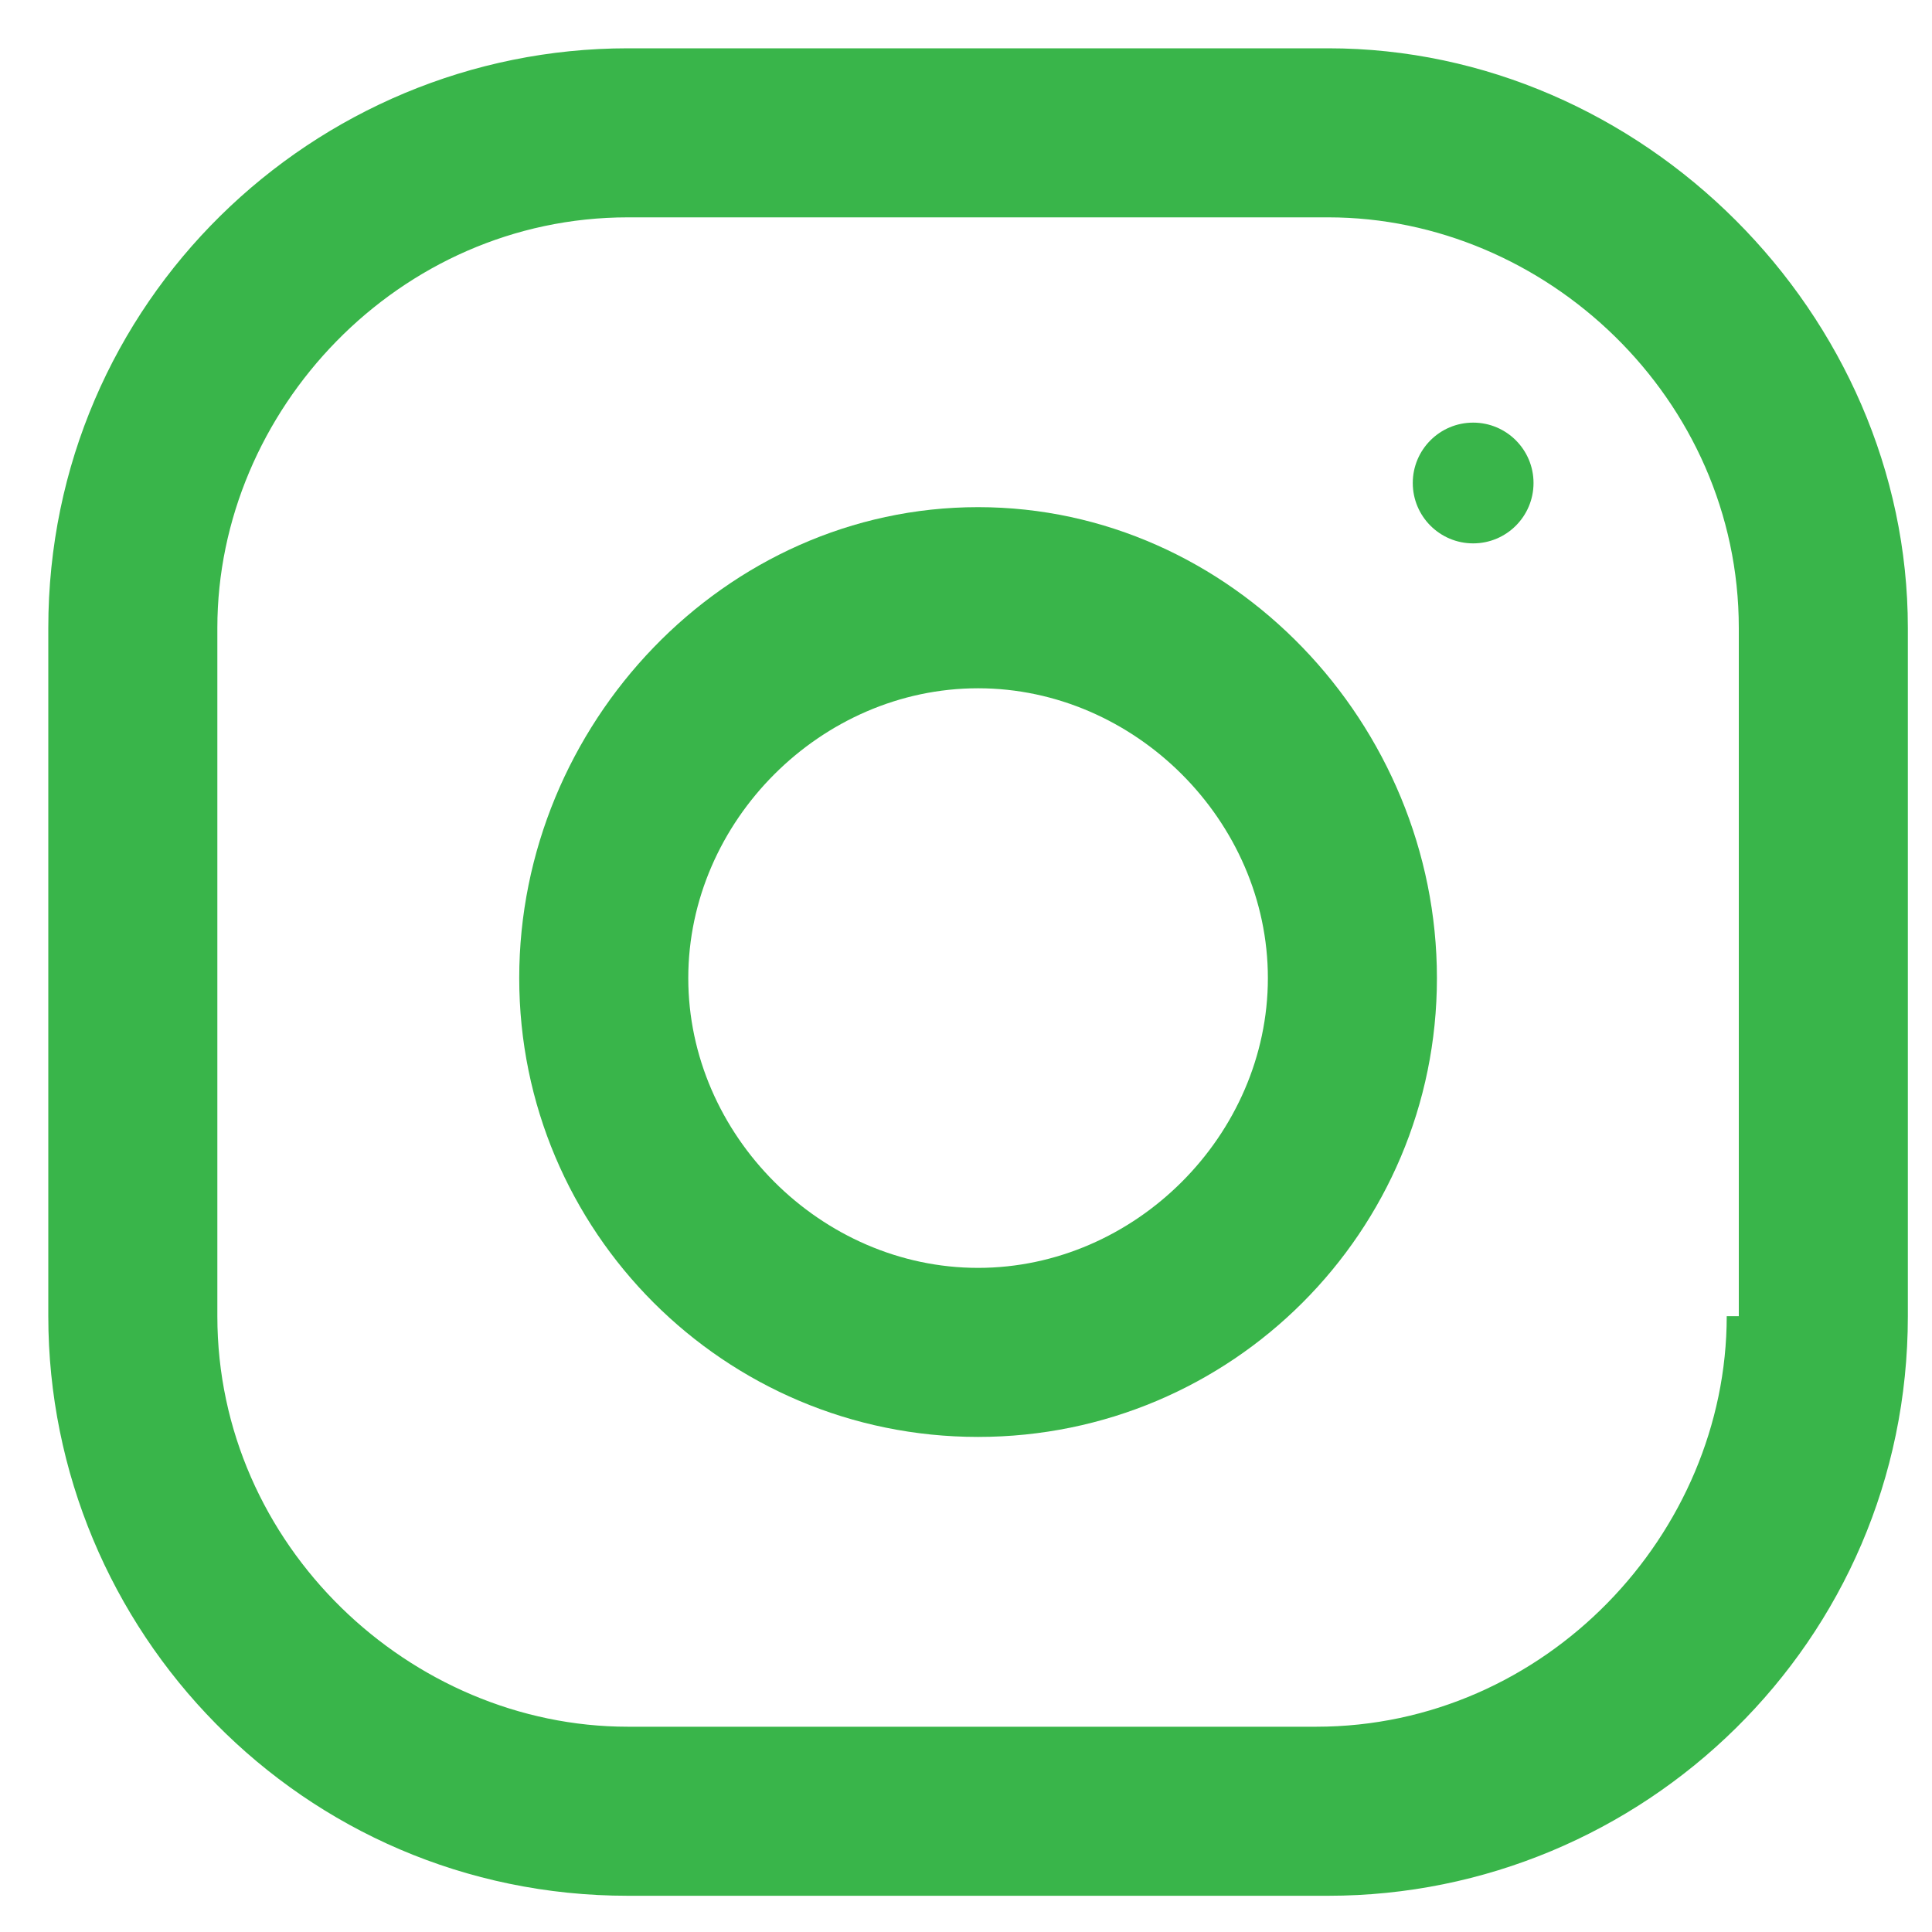 <?xml version="1.0" encoding="utf-8"?>
<!-- Generator: Adobe Illustrator 24.2.3, SVG Export Plug-In . SVG Version: 6.00 Build 0)  -->
<svg version="1.1" id="Layer_1" xmlns="http://www.w3.org/2000/svg" xmlns:xlink="http://www.w3.org/1999/xlink" x="0px" y="0px"
	 viewBox="0 0 16 16" style="enable-background:new 0 0 16 16;" xml:space="preserve">
<style type="text/css">
	.st0{fill:#39B54A;}
</style>
<g>
	<g>
		<path class="st0" d="M11,0.4H5.2c-2.6,0-4.8,2.1-4.8,4.8v5.7c0,2.6,2.1,4.8,4.8,4.8H11c2.6,0,4.8-2.1,4.8-4.8V5.2
			C15.8,2.6,13.6,0.4,11,0.4z M14.3,10.9c0,1.8-1.5,3.4-3.4,3.4H5.2c-1.8,0-3.4-1.5-3.4-3.4V5.2c0-1.8,1.5-3.4,3.4-3.4H11
			c1.8,0,3.4,1.5,3.4,3.4V10.9z"/>
	</g>
</g>
<g>
	<g>
		<path class="st0" d="M8.1,4.2C6,4.2,4.3,6,4.3,8.1s1.7,3.8,3.8,3.8s3.8-1.7,3.8-3.8S10.2,4.2,8.1,4.2z M8.1,10.5
			c-1.3,0-2.4-1.1-2.4-2.4c0-1.3,1.1-2.4,2.4-2.4s2.4,1.1,2.4,2.4C10.5,9.4,9.4,10.5,8.1,10.5z"/>
	</g>
</g>
<g>
	<g>
		<circle class="st0" cx="12.2" cy="4" r="0.5"/>
	</g>
</g>
</svg>
